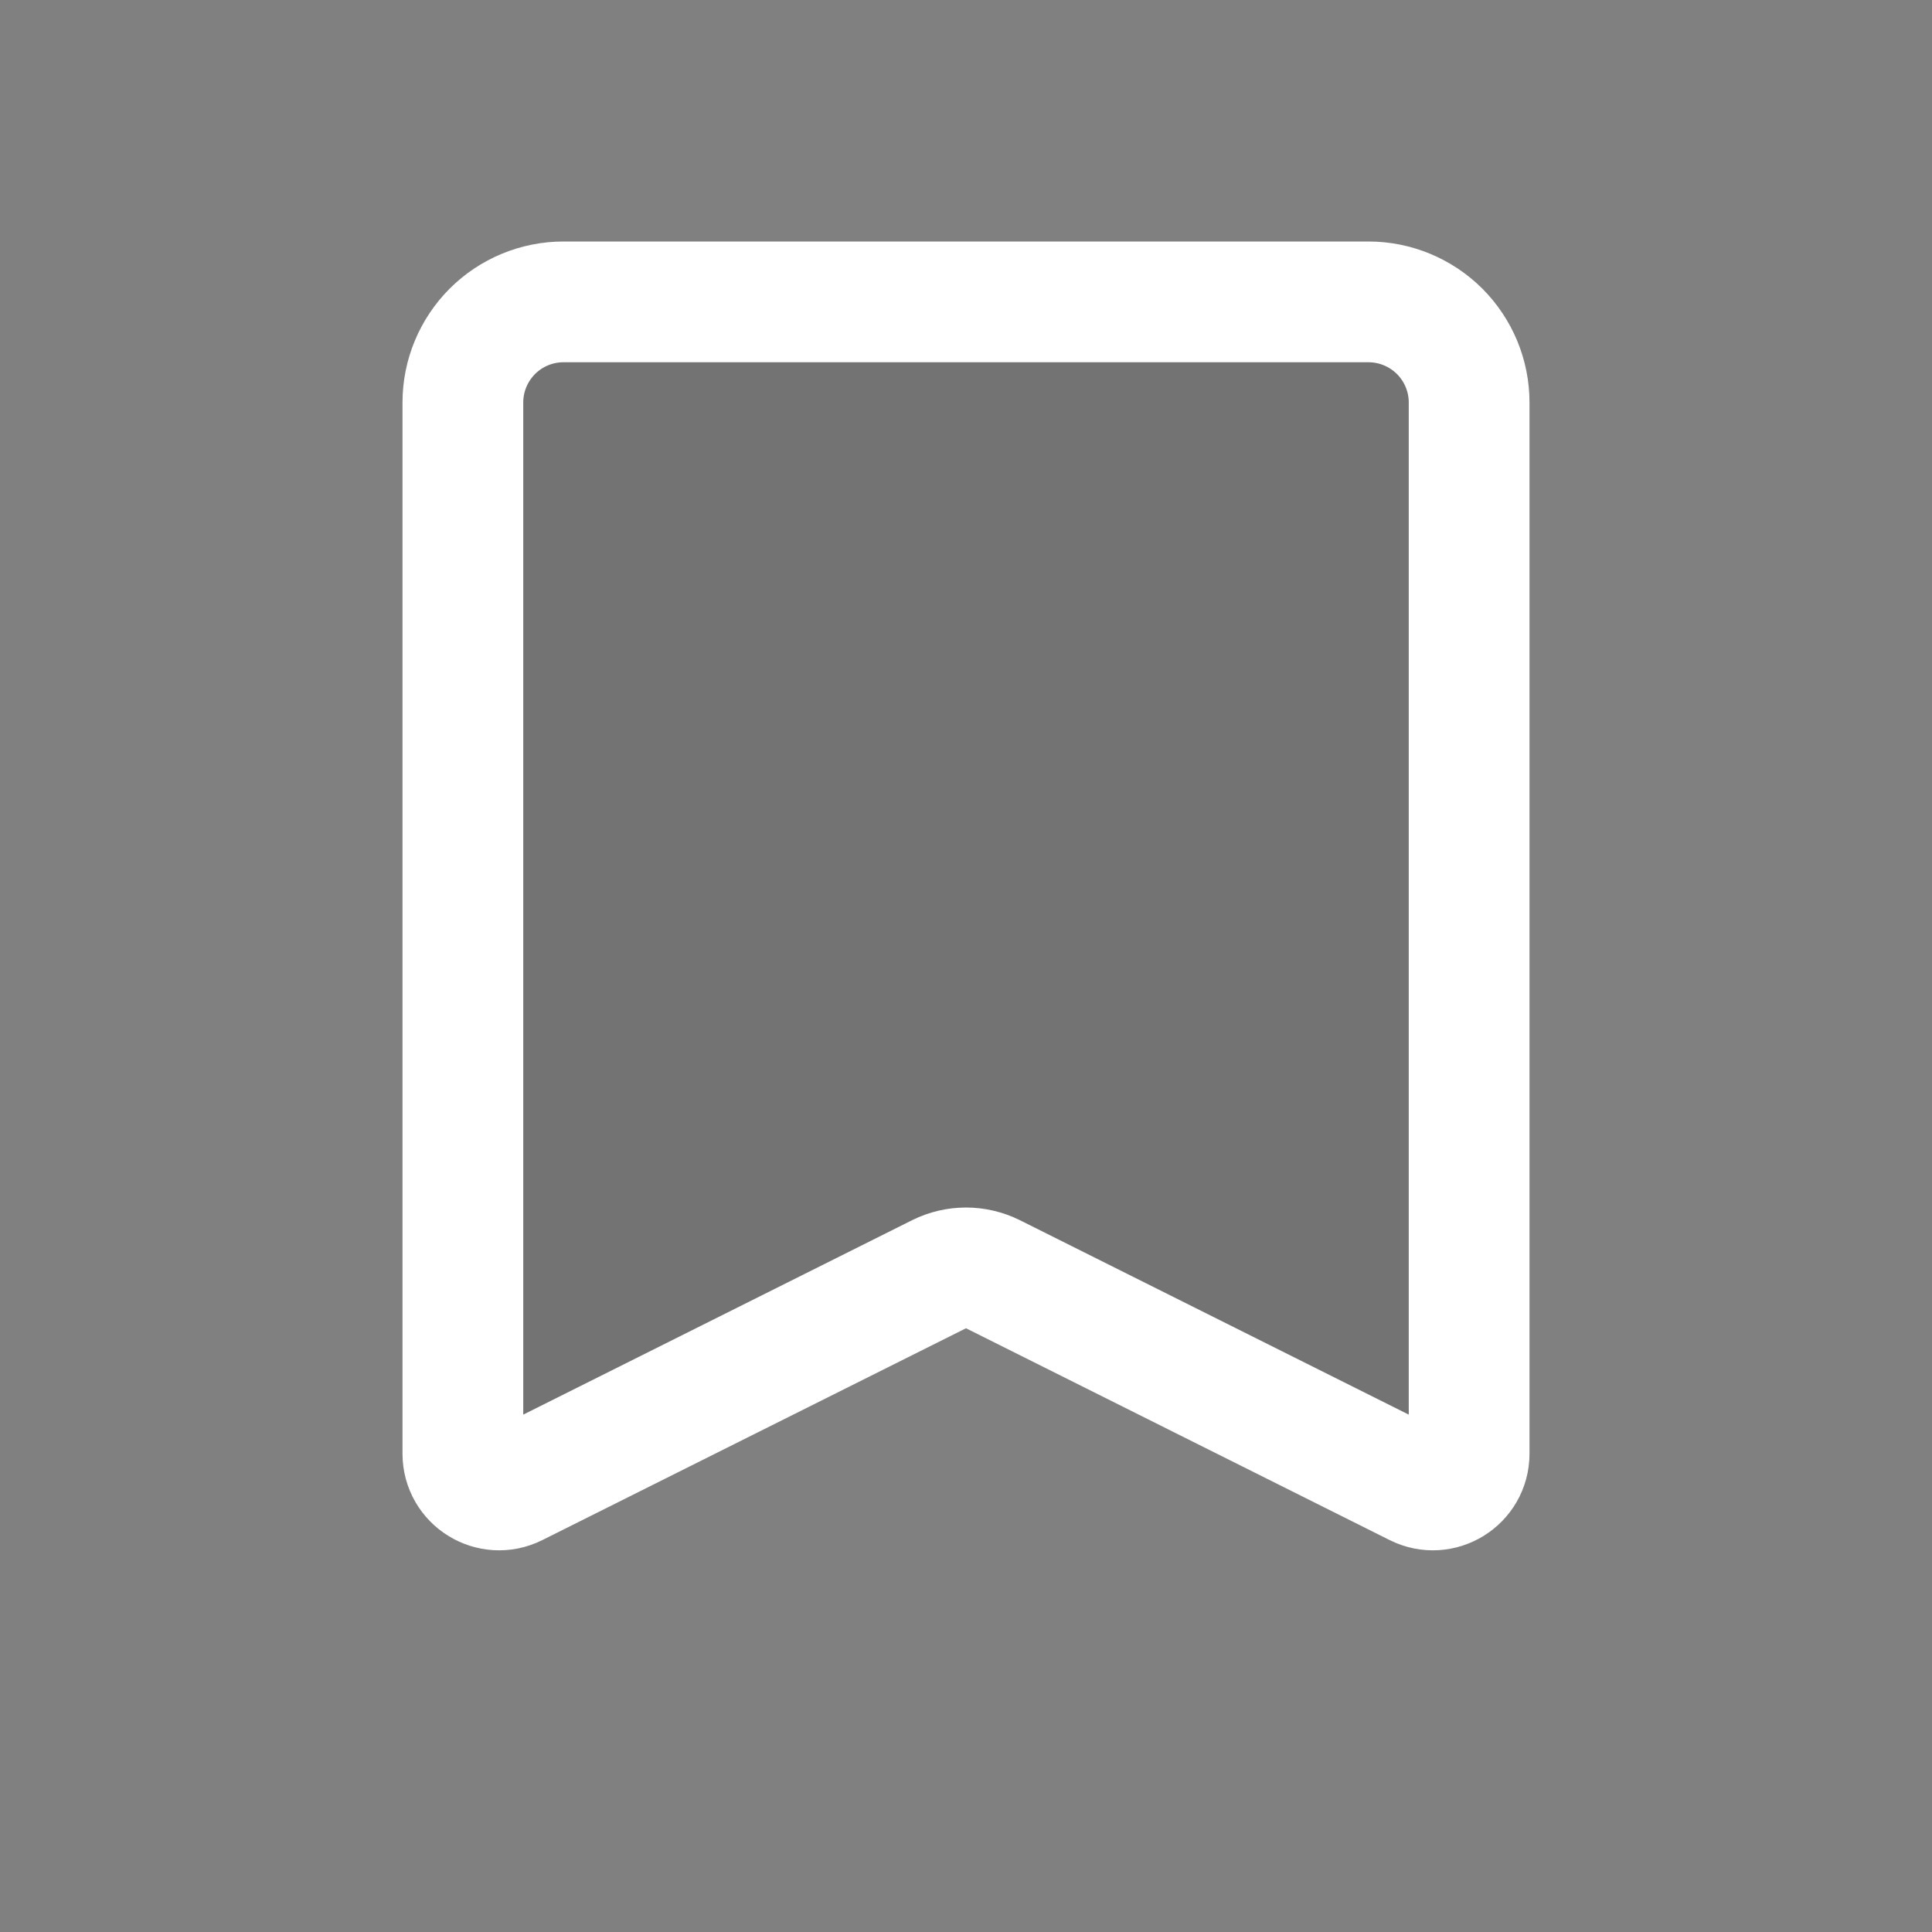 <svg width="24" height="24" viewBox="0 0 24 24" fill="none" xmlns="http://www.w3.org/2000/svg">
<rect x="0" y="0" width="24" height="24" fill="#808080" stroke="none"/>
<path d="M12.335 15.829C12.124 15.724 11.876 15.724 11.665 15.829L6.401 18.461C6.102 18.61 5.75 18.393 5.75 18.058V5C5.75 4.668 5.882 4.351 6.116 4.116C6.35 3.882 6.668 3.75 7 3.75H17C17.331 3.75 17.649 3.882 17.884 4.116C18.118 4.351 18.25 4.668 18.25 5V18.058C18.25 18.393 17.898 18.61 17.599 18.461L12.335 15.829Z" fill="black" fill-opacity="0.1" stroke="white" stroke-width="1.5" stroke-linecap="round" stroke-linejoin="round"/>
</svg>
